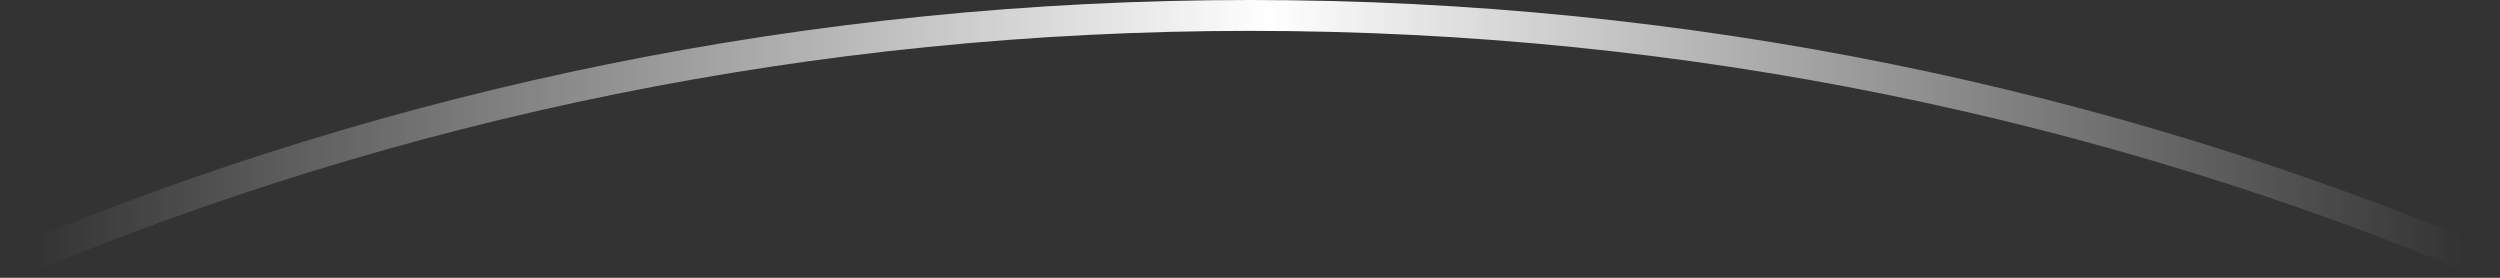 <svg width="162" height="18" xmlns="http://www.w3.org/2000/svg" xmlns:xlink="http://www.w3.org/1999/xlink"><rect width="100%" height="100%" fill="#333333" stroke="none"/><use xlink:href="#path0_strokeArc" transform="translate(1 1)" fill="url(#paint0_linear)"/><defs><linearGradient id="paint0_linear" x2="1" gradientUnits="userSpaceOnUse" gradientTransform="matrix(160 0 -0 1600 0 -792)"><stop offset="0" stop-color="#FFF" stop-opacity="0"/><stop offset=".508" stop-color="#FFF"/><stop offset="1" stop-color="#FFF" stop-opacity="0"/></linearGradient><path id="path0_strokeArc" d="M.386 16.92C24.917 6.66 51.803 1 79.997 1v-2C51.533-1 24.385 4.715-.386 15.075l.772 1.845zM79.997 1c28.197 0 55.084 5.662 79.617 15.923l.772-1.846C135.613 4.717 108.464-1 79.997-1v2z"/></defs></svg>